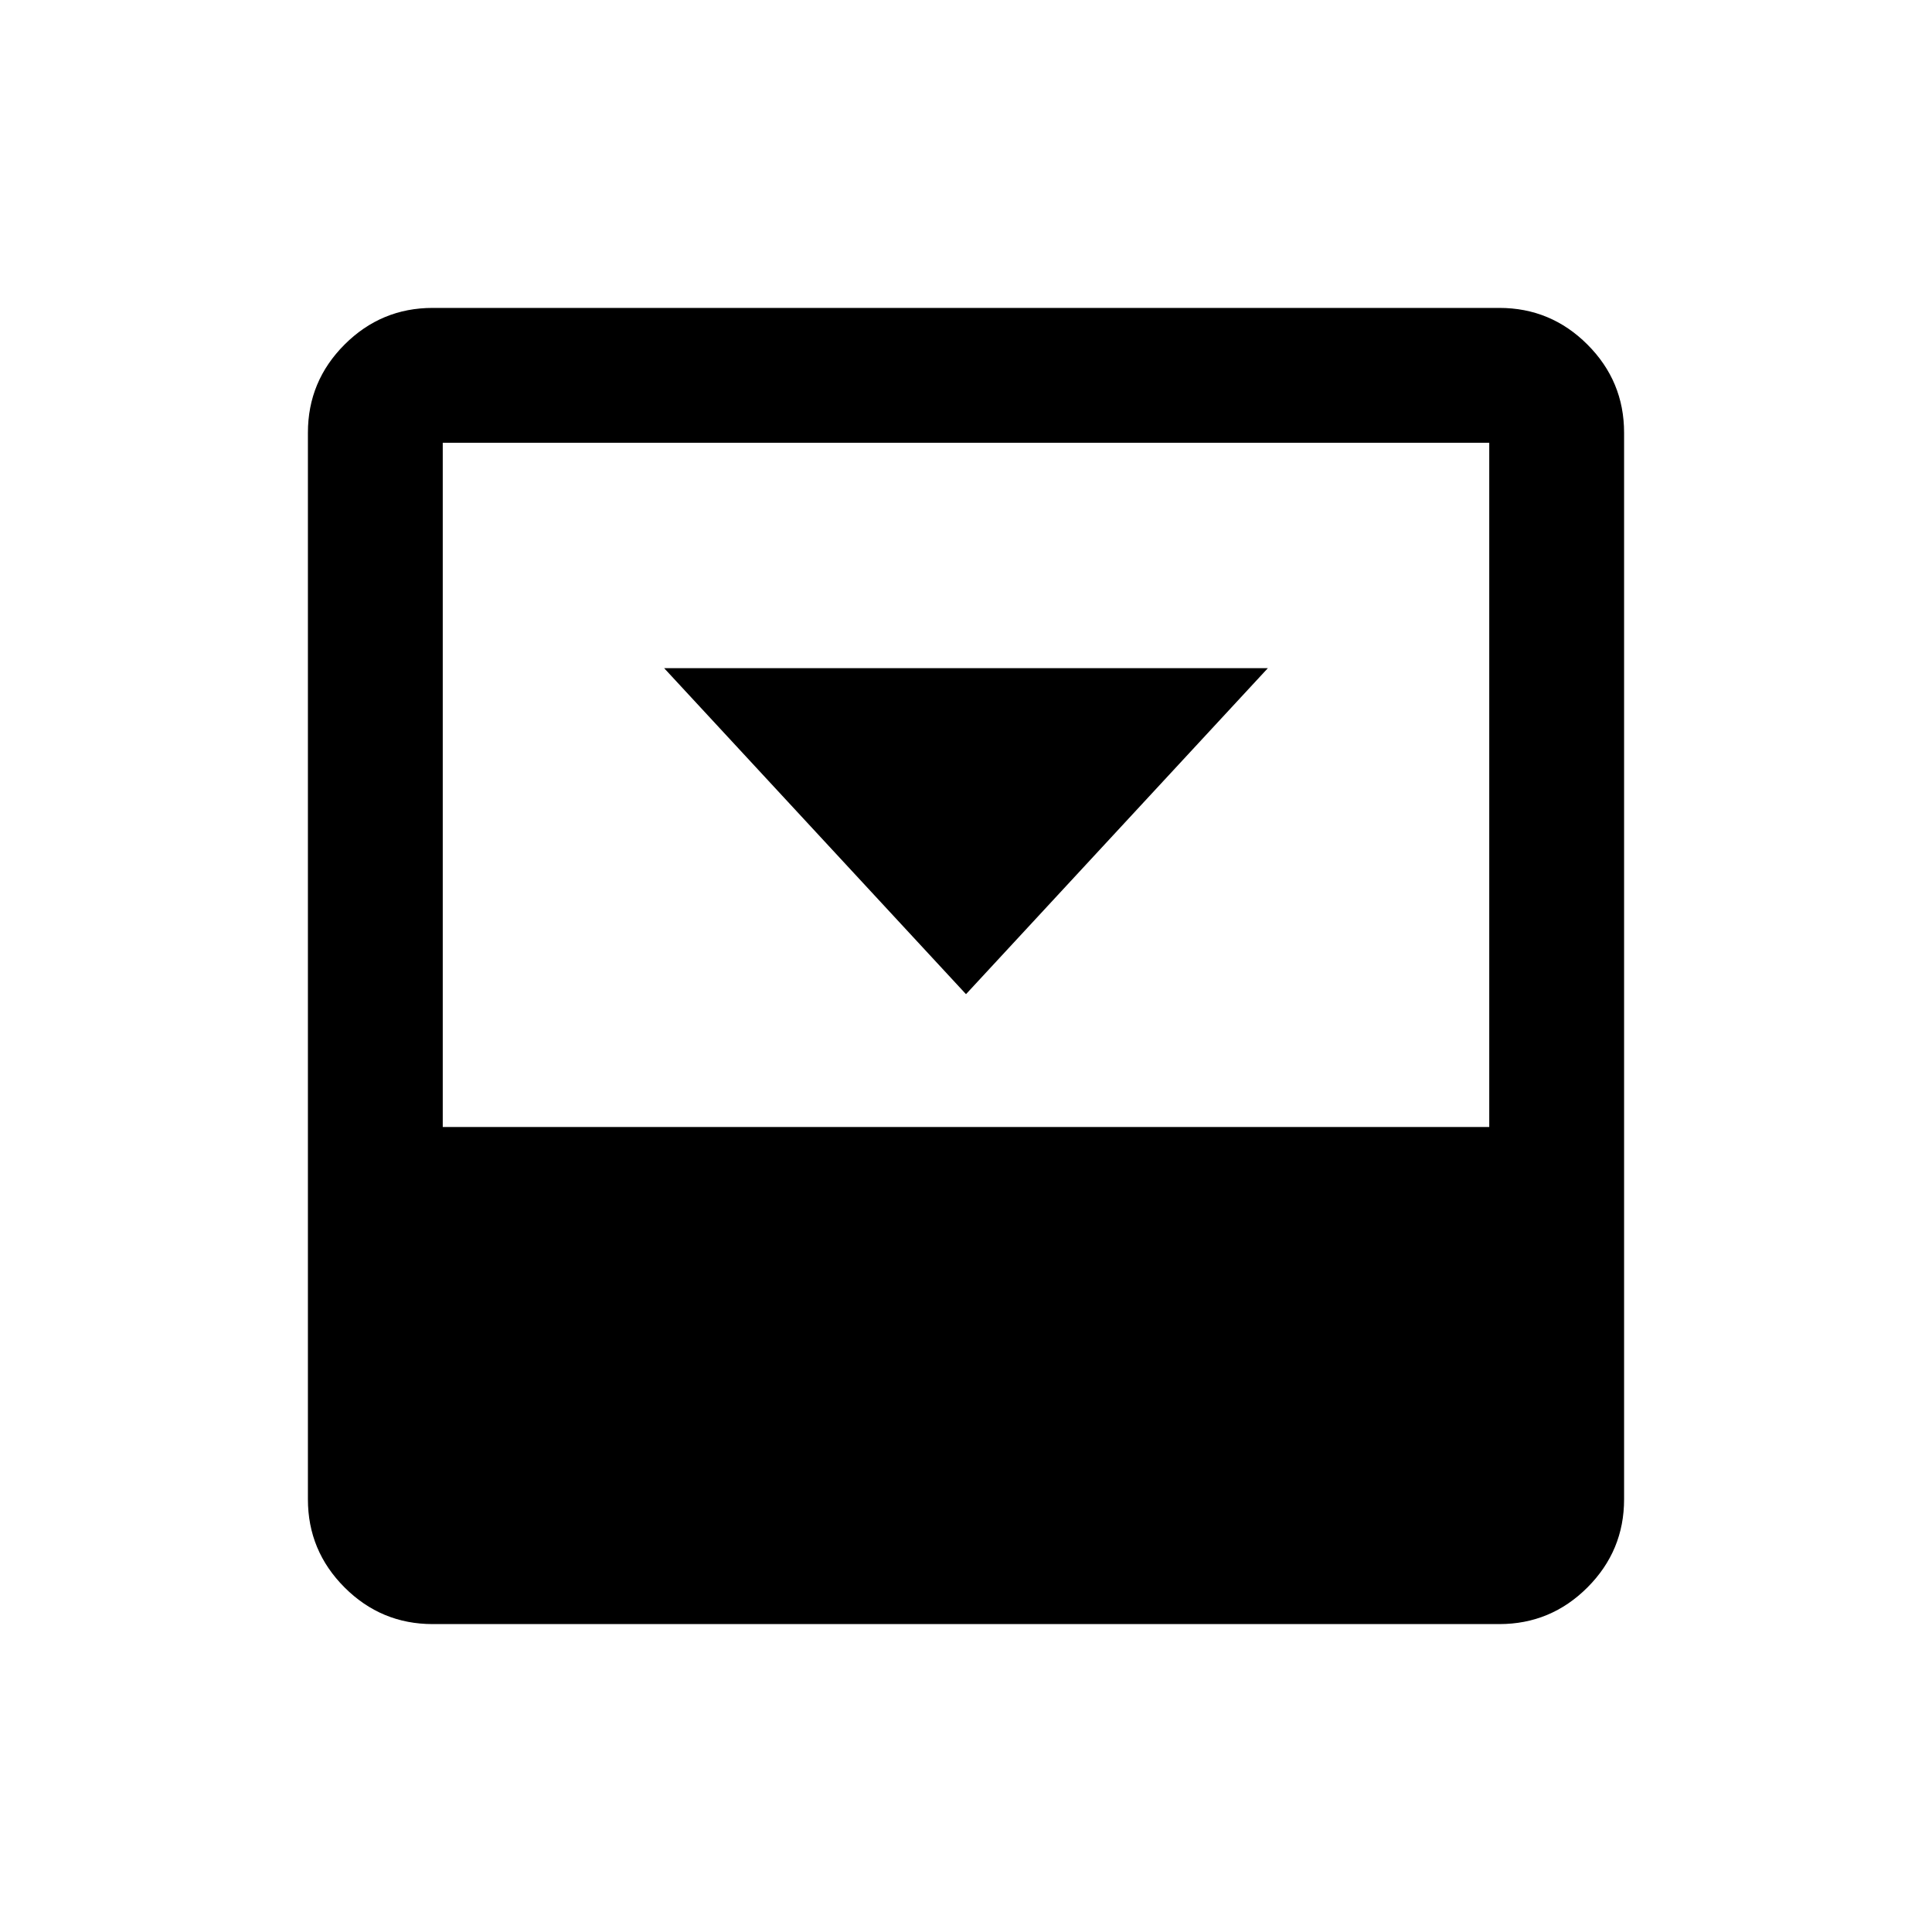 <svg xmlns="http://www.w3.org/2000/svg" height="20" viewBox="0 -960 960 960" width="20"><path d="m480-466 150-162H330l150 162Zm265-341q25.58 0 43.79 18.21T807-745v530q0 25.57-18.21 43.79Q770.58-153 745-153H215q-25.57 0-43.79-18.21Q153-189.43 153-215v-530q0-25.58 18.21-43.79Q189.43-807 215-807h530Zm-5 407v-340H220v340h520Z"/></svg>